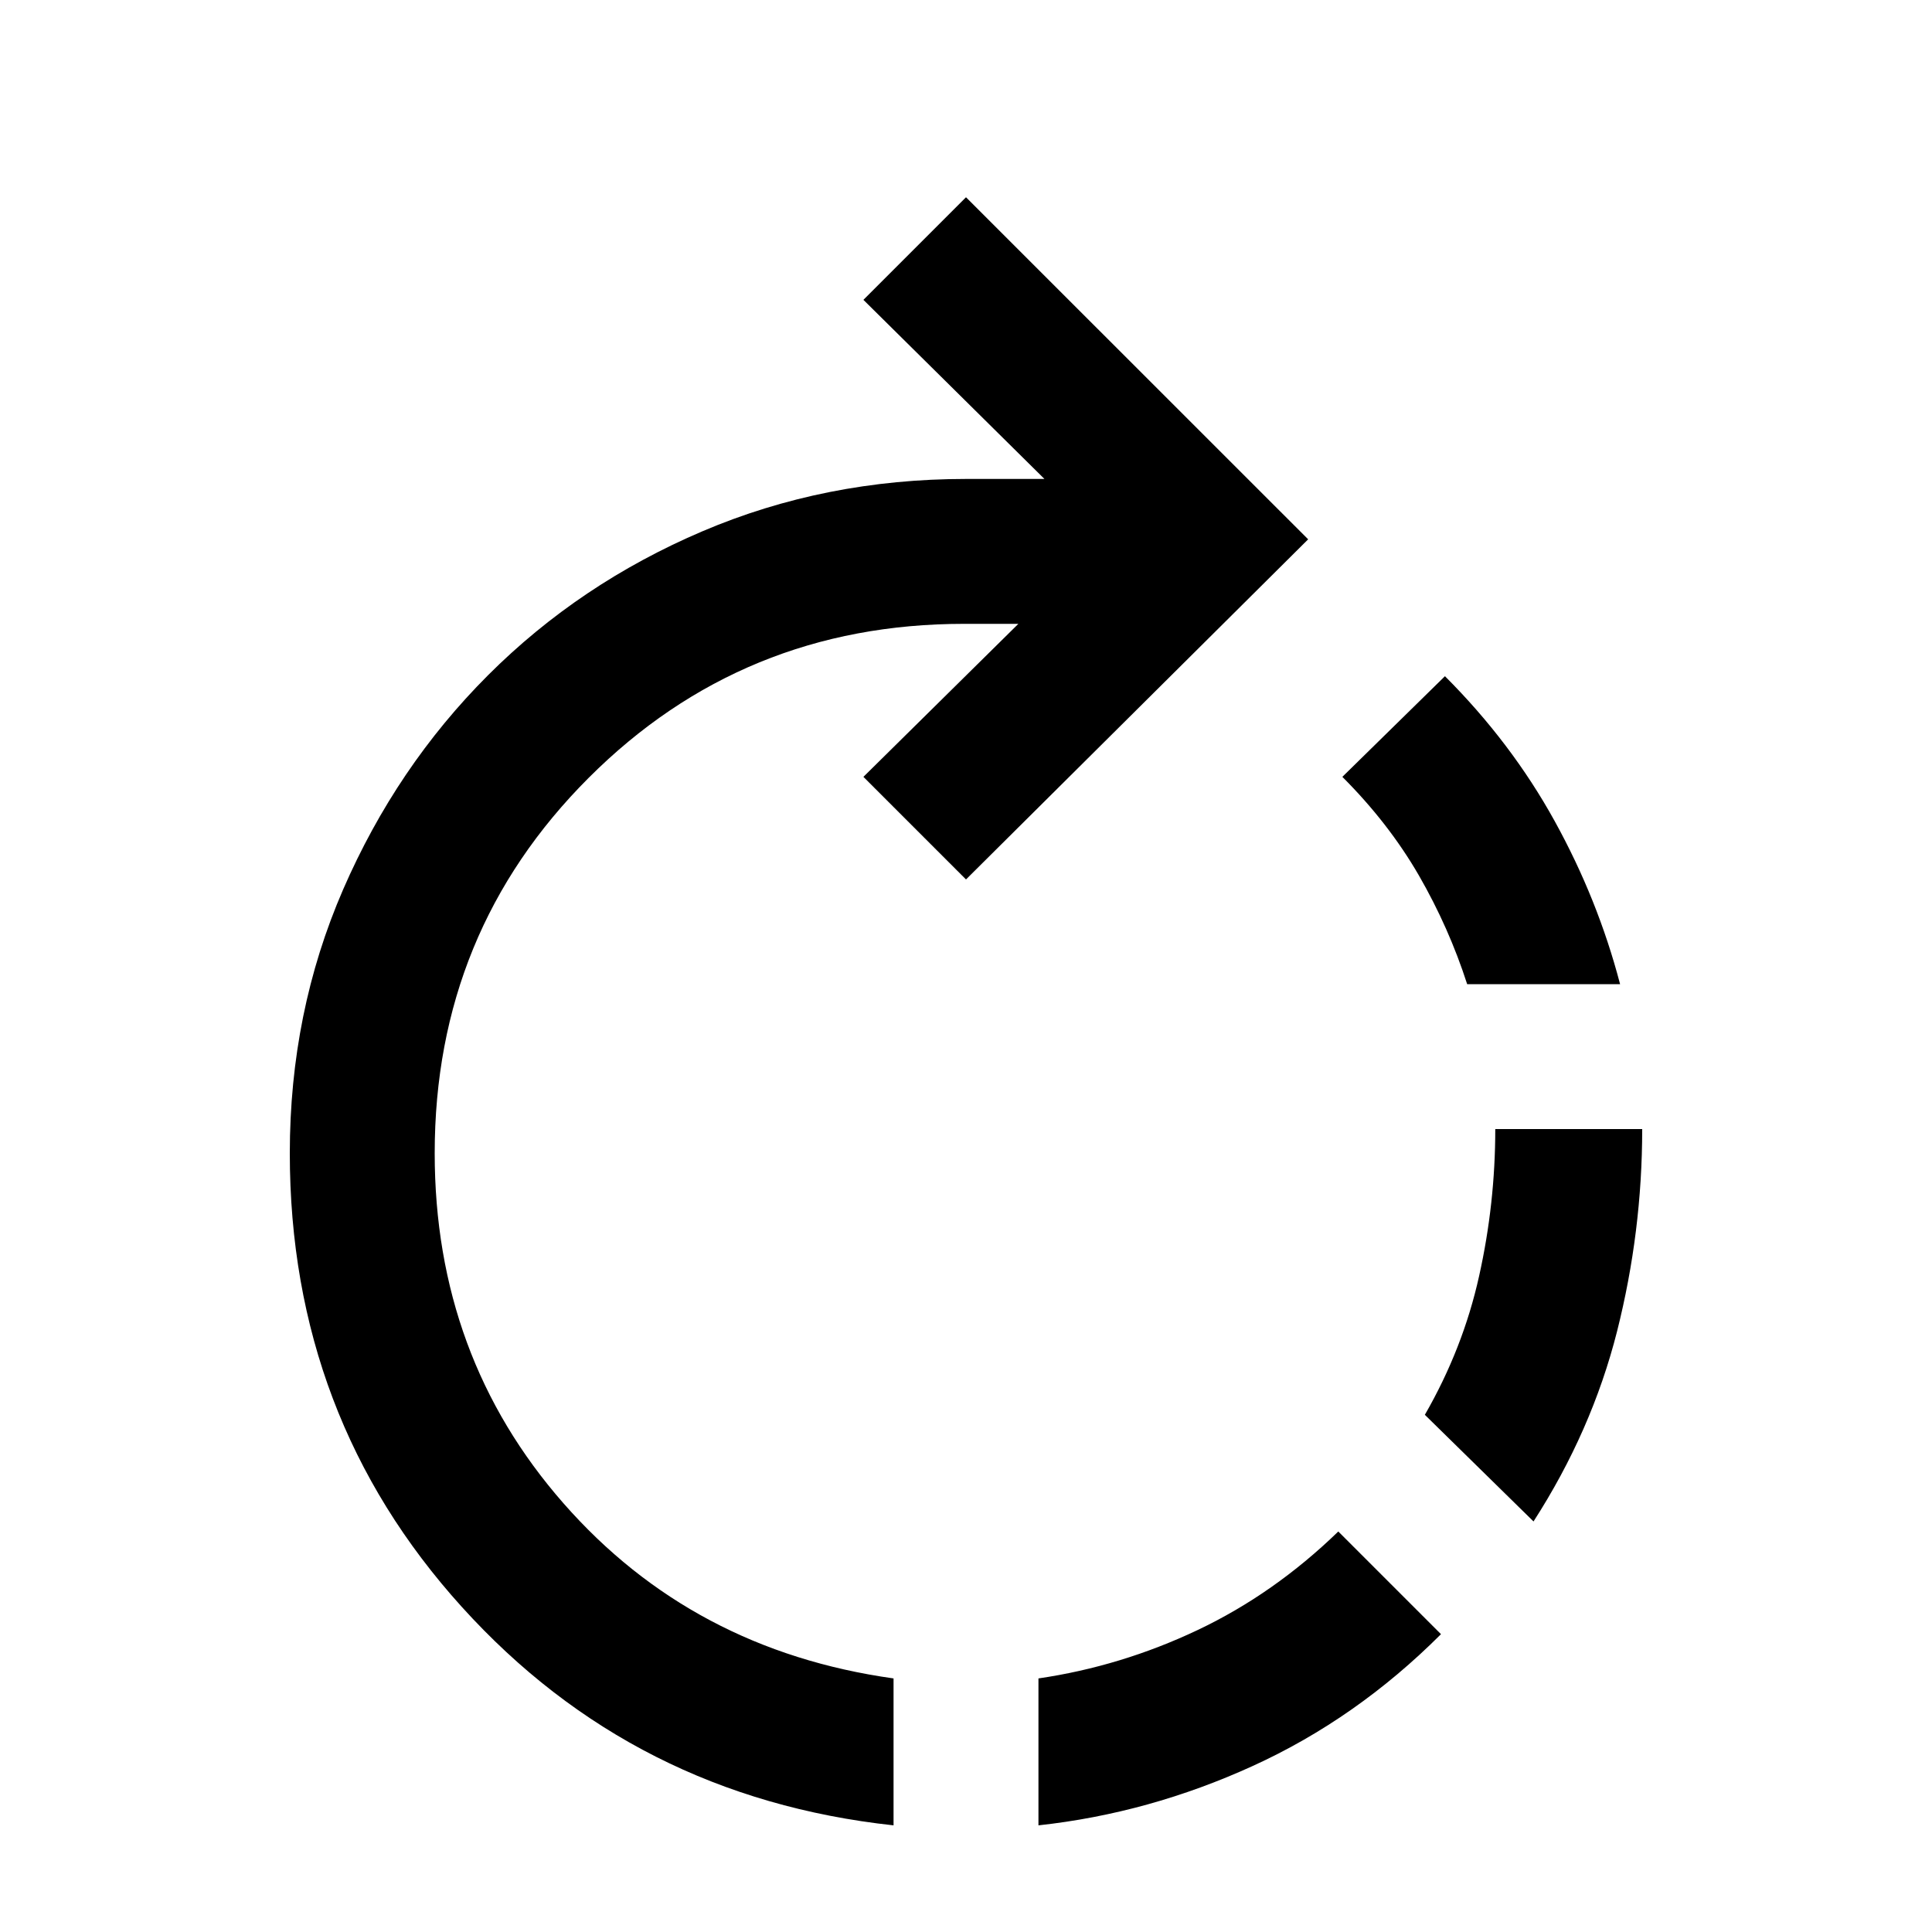 <svg xmlns="http://www.w3.org/2000/svg" height="20" width="20"><path d="M10.75 18.896V17.375Q11.604 17.25 12.396 16.875Q13.188 16.5 13.854 15.854L14.917 16.917Q14.042 17.792 12.969 18.281Q11.896 18.771 10.75 18.896ZM9.25 18.896Q6.562 18.604 4.781 16.635Q3 14.667 3 11.938Q3 10.479 3.552 9.208Q4.104 7.938 5.052 6.99Q6 6.042 7.271 5.5Q8.542 4.958 10 4.958H10.812L8.938 3.104L10 2.042L13.542 5.583L10 9.104L8.938 8.042L10.542 6.458H9.979Q7.688 6.458 6.094 8.052Q4.5 9.646 4.5 11.938Q4.5 14.042 5.833 15.562Q7.167 17.083 9.25 17.375ZM15.875 15.75 14.75 14.646Q15.146 13.958 15.312 13.208Q15.479 12.458 15.479 11.688H17Q17 12.75 16.74 13.781Q16.479 14.812 15.875 15.75ZM16.771 10.188H15.188Q15 9.604 14.688 9.062Q14.375 8.521 13.896 8.042L14.958 7Q15.646 7.688 16.094 8.5Q16.542 9.312 16.771 10.188Z"/></svg>